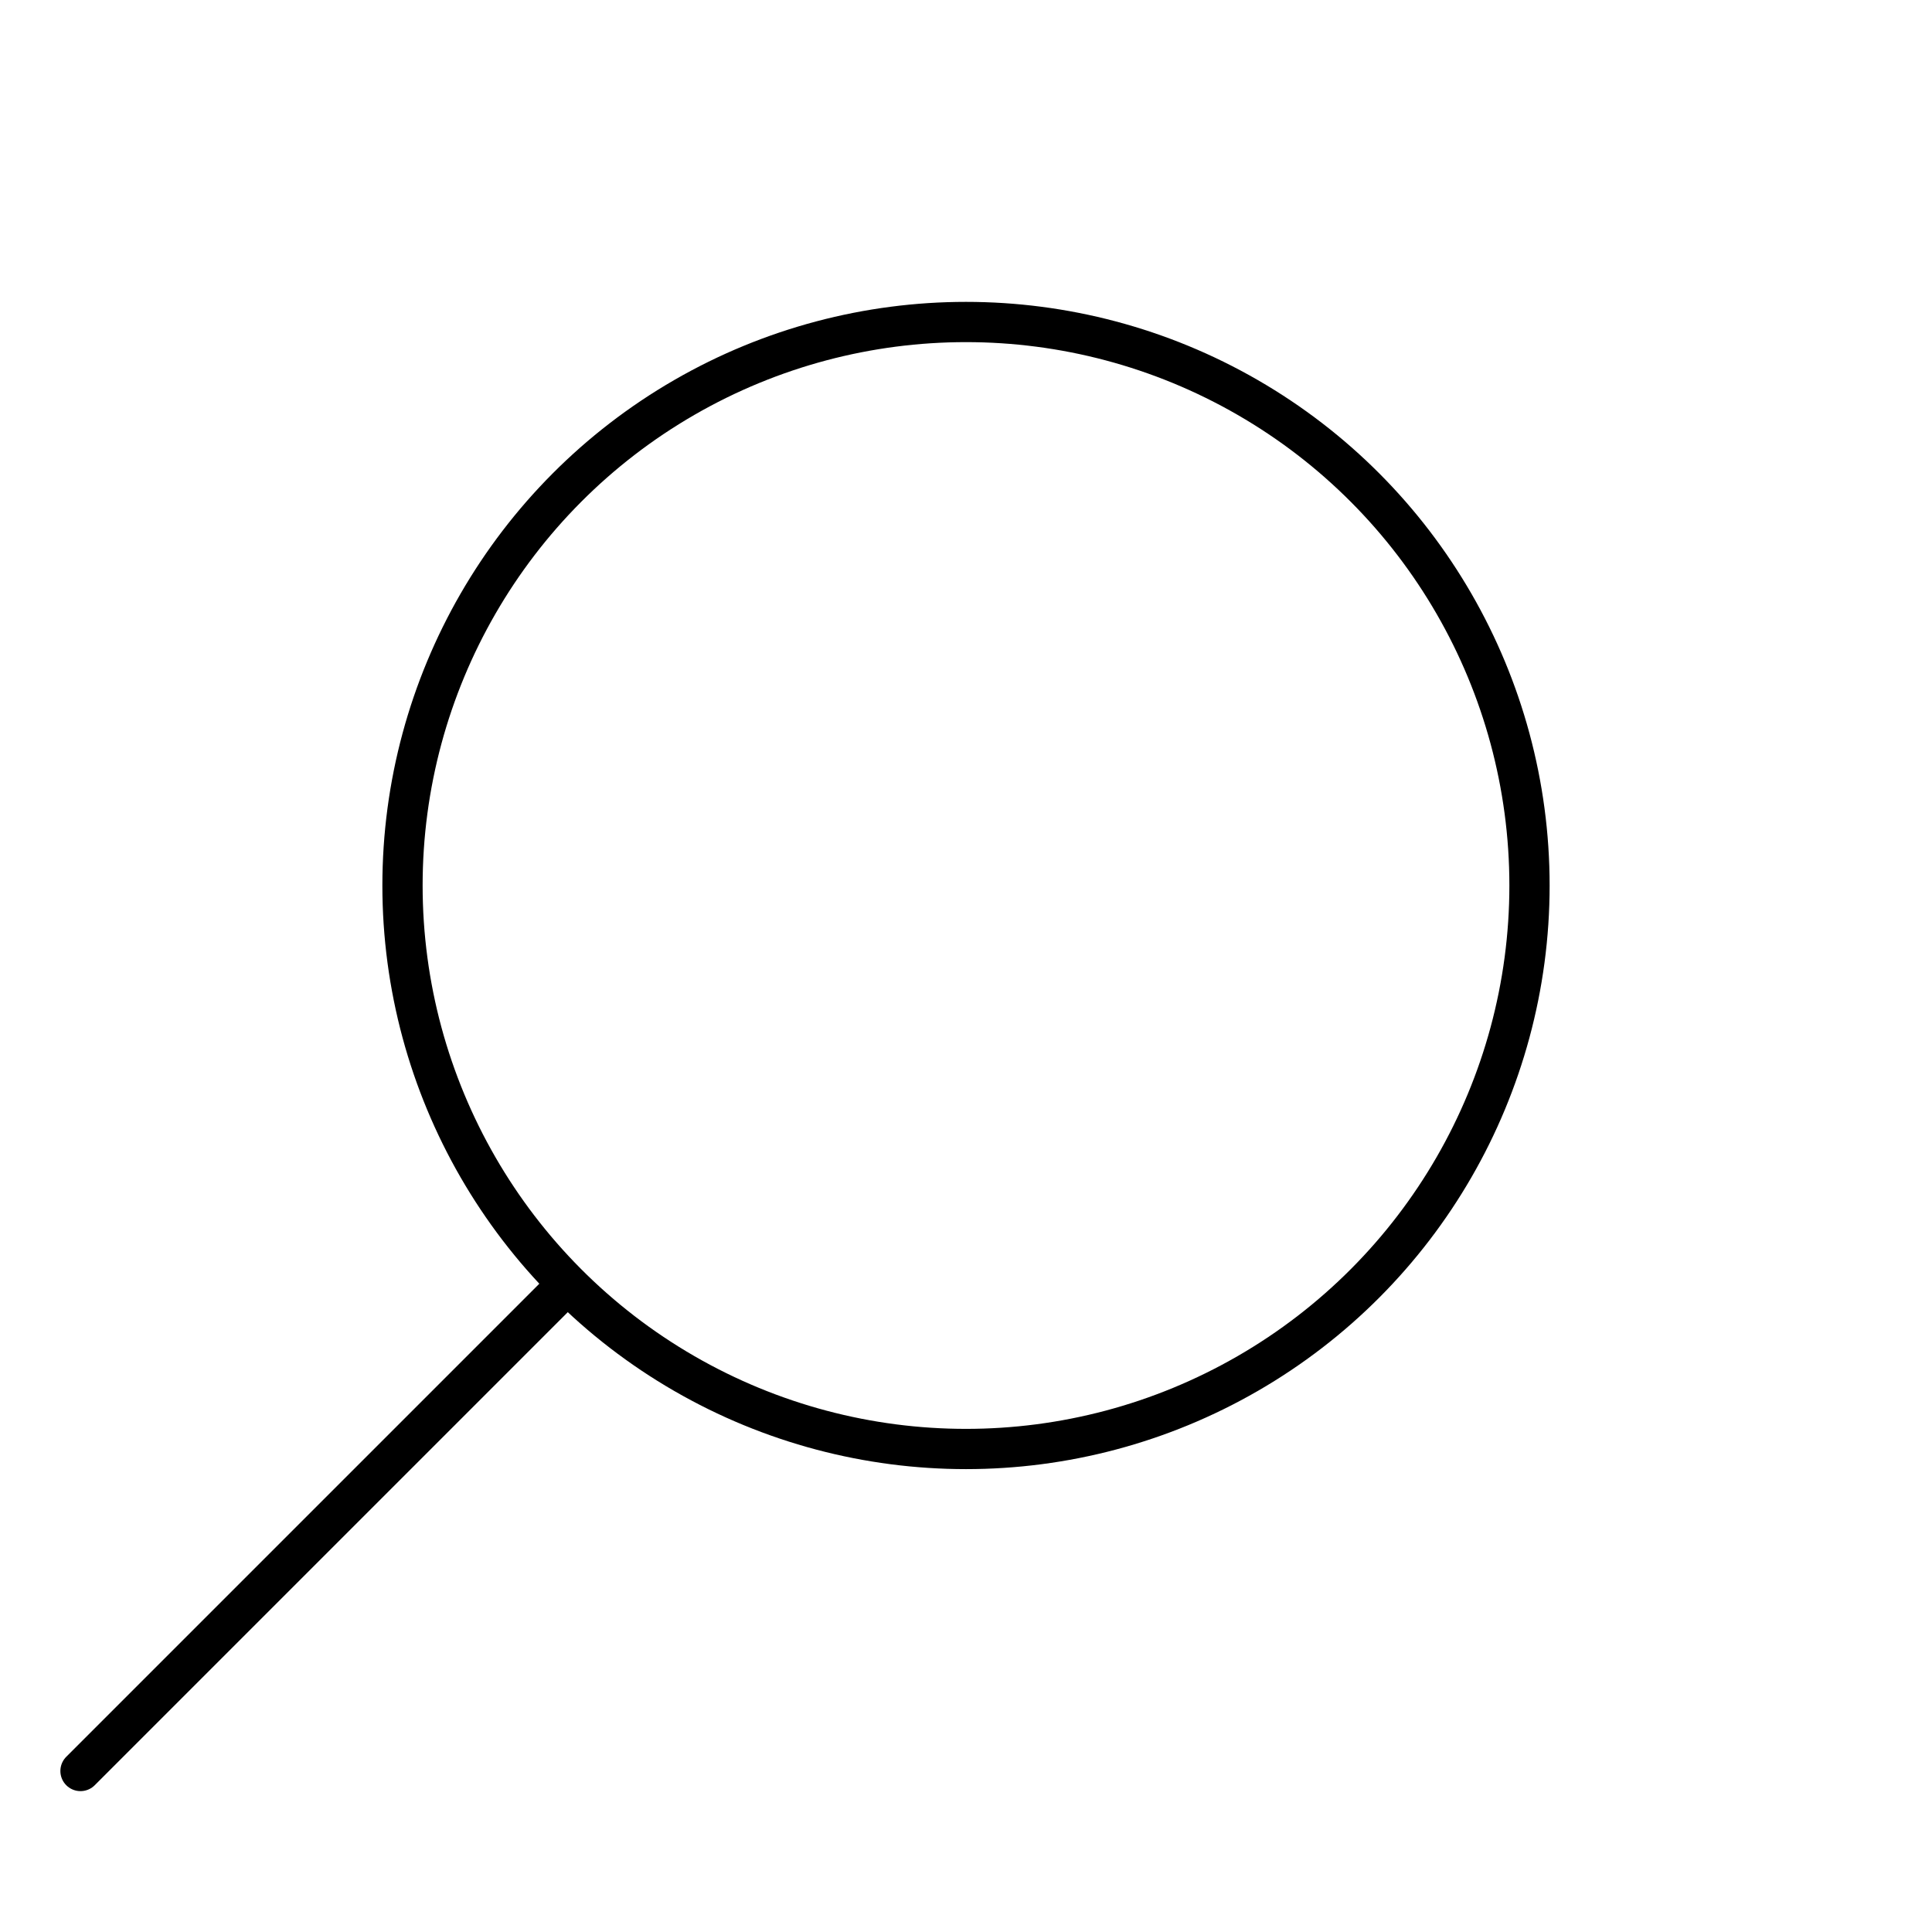 <svg
    xmlns="http://www.w3.org/2000/svg"
    viewBox="0 0 22 24"
    width="100"
    height="100"
    fill="none"
    stroke="currentColor"
    stroke-width="0.5"
    stroke-linecap="round"
    stroke-linejoin="round"
>
  <circle cx="11" cy="11" r="7" />
  <line x1="6" y1="16" x2="0" y2="22" /> 
</svg>
